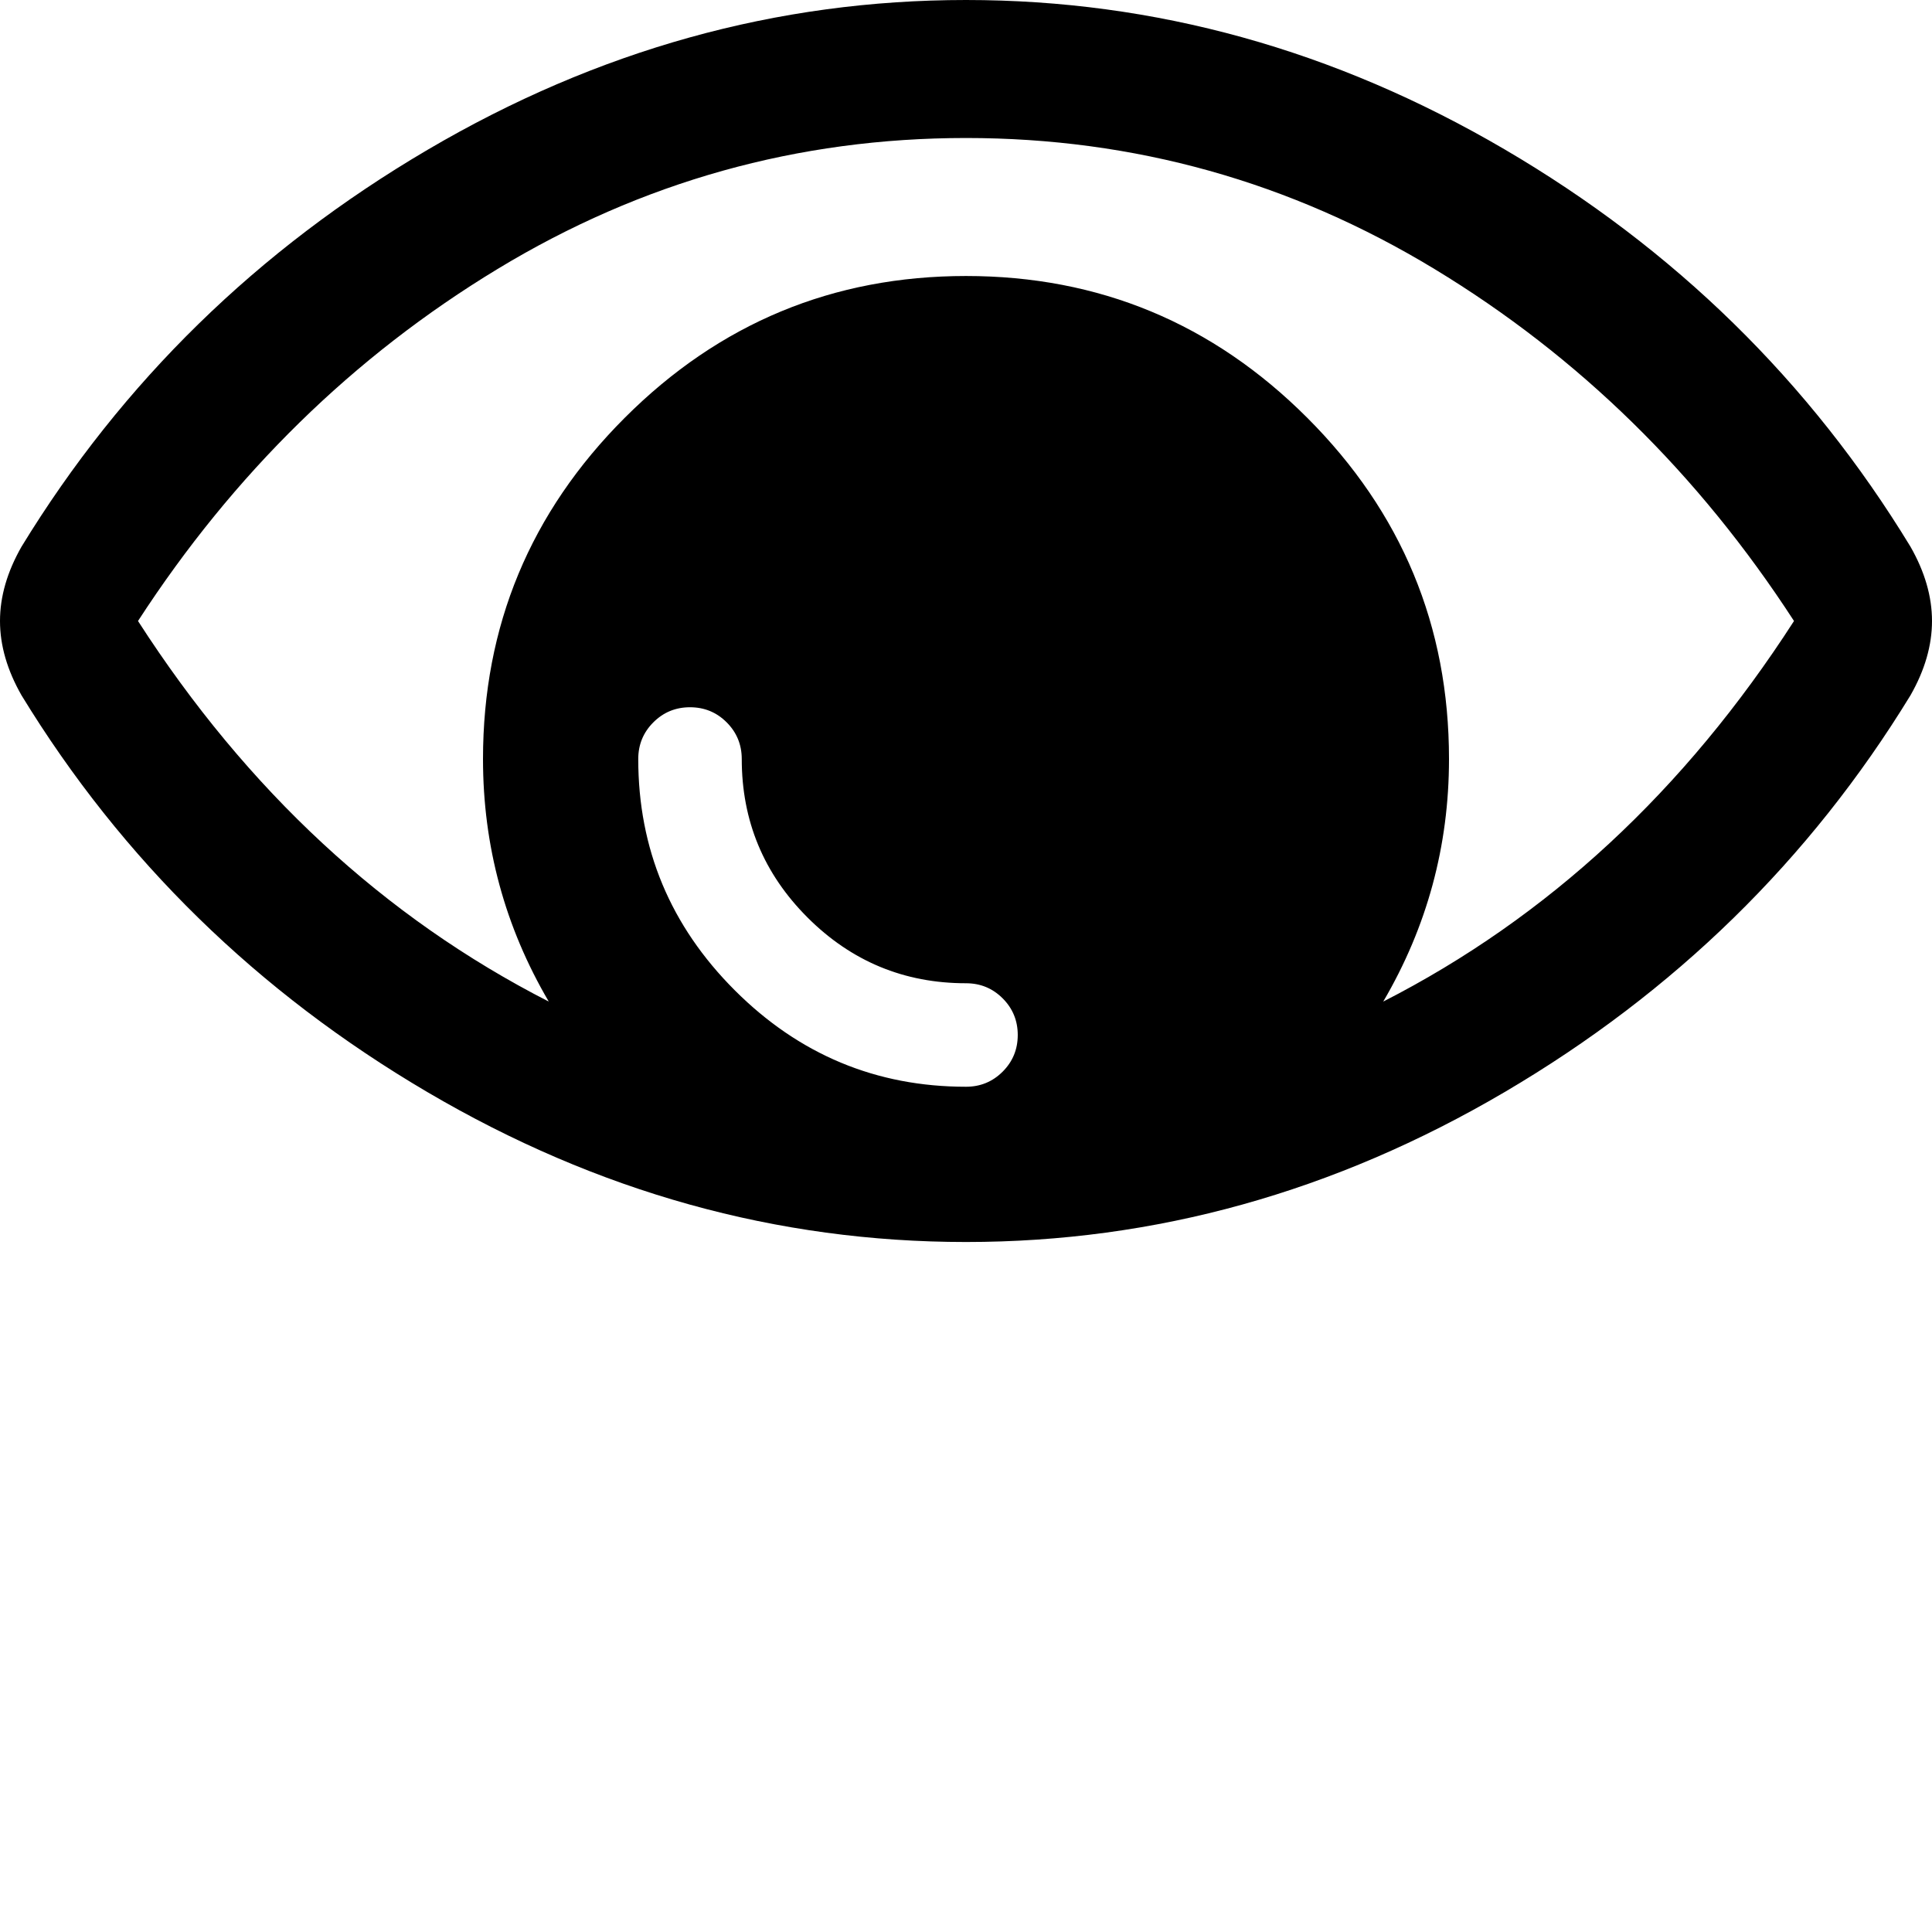 <svg width="128" height="128" viewBox="0 0 1792 1792" xmlns="http://www.w3.org/2000/svg"><path d="M1664 576q-152 236-381 353 61-104 61-225 0-185-131.5-316.5T896 256 579.5 387.5 448 704q0 121 61 225-229-117-381-353 133-205 333.5-326.5T896 128t434.5 121.5T1664 576zM944 960q0 20-14 34t-34 14q-125 0-214.5-89.5T592 704q0-20 14-34t34-14 34 14 14 34q0 86 61 147t147 61q20 0 34 14t14 34zm848-384q0-34-20-69-140-230-376.5-368.5T896 0 396.5 139 20 507Q0 542 0 576t20 69q140 229 376.5 368T896 1152t499.5-139T1772 645q20-35 20-69z"/></svg>